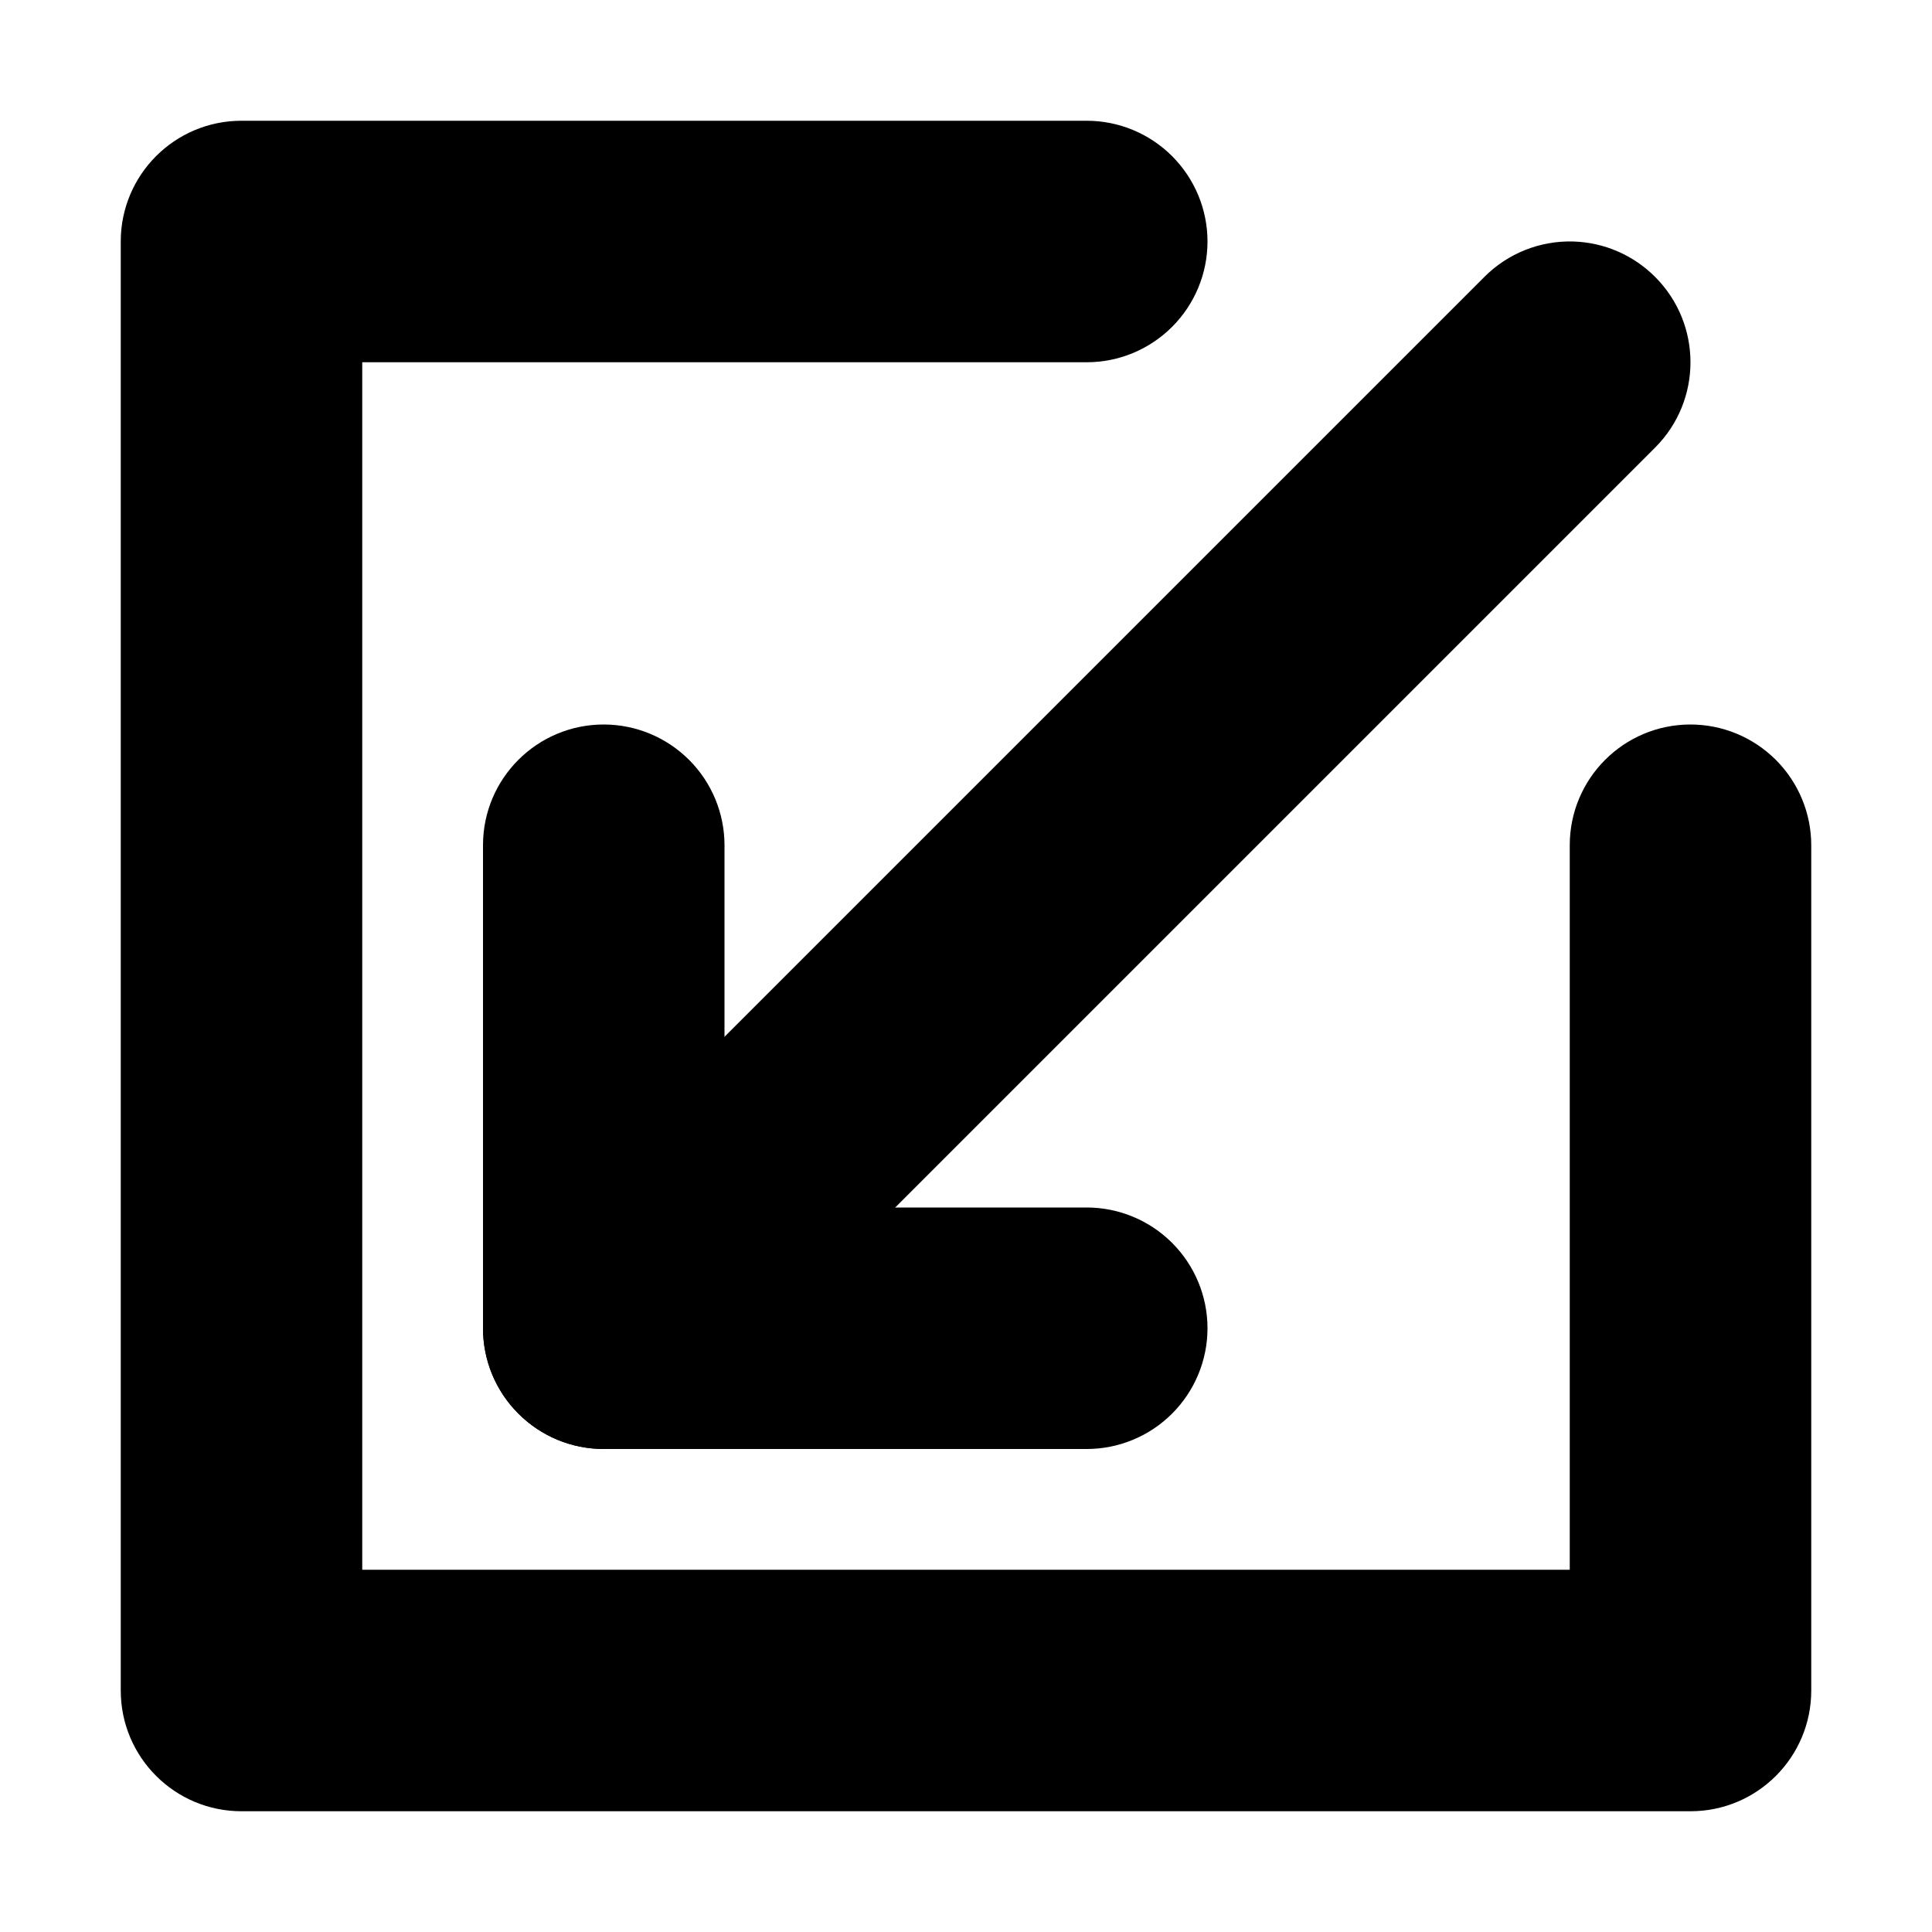 <?xml version="1.0" encoding="UTF-8"?>
<svg width="100pt" height="100pt" version="1.1" viewBox="0 0 100 100" xmlns="http://www.w3.org/2000/svg">
 <g>
  <path d="m12.5 6.25c-3.453 0-6.25 2.797-6.25 6.25v75c0 3.453 2.797 6.25 6.25 6.25h75c3.453 0 6.25-2.797 6.25-6.25v-43.75c0-1.656-0.66-3.246-1.832-4.418s-2.762-1.832-4.418-1.832c-3.453 0-6.25 2.797-6.25 6.25v37.5h-62.5v-62.5h37.5c1.656 0 3.246-0.66 4.418-1.832s1.832-2.762 1.832-4.418-0.66-3.246-1.832-4.418-2.762-1.832-4.418-1.832z"/>
  <path d="m31.25 37.5c-3.453 0-6.25 2.797-6.25 6.25v25c0 3.453 2.797 6.25 6.25 6.25h25c1.656 0 3.246-0.66 4.418-1.832s1.832-2.762 1.832-4.418-0.66-3.246-1.832-4.418-2.762-1.832-4.418-1.832h-18.75v-18.75c0-1.656-0.66-3.246-1.832-4.418s-2.762-1.832-4.418-1.832z"/>
  <path d="m81.434 12.5c-1.723-0.051-3.387 0.613-4.602 1.832l-50 50c-2.441 2.441-2.441 6.394 0 8.836 2.441 2.441 6.394 2.441 8.836 0l50-50c2.441-2.441 2.441-6.394 0-8.836-1.125-1.129-2.641-1.785-4.234-1.832z"/>
 </g>
</svg>
